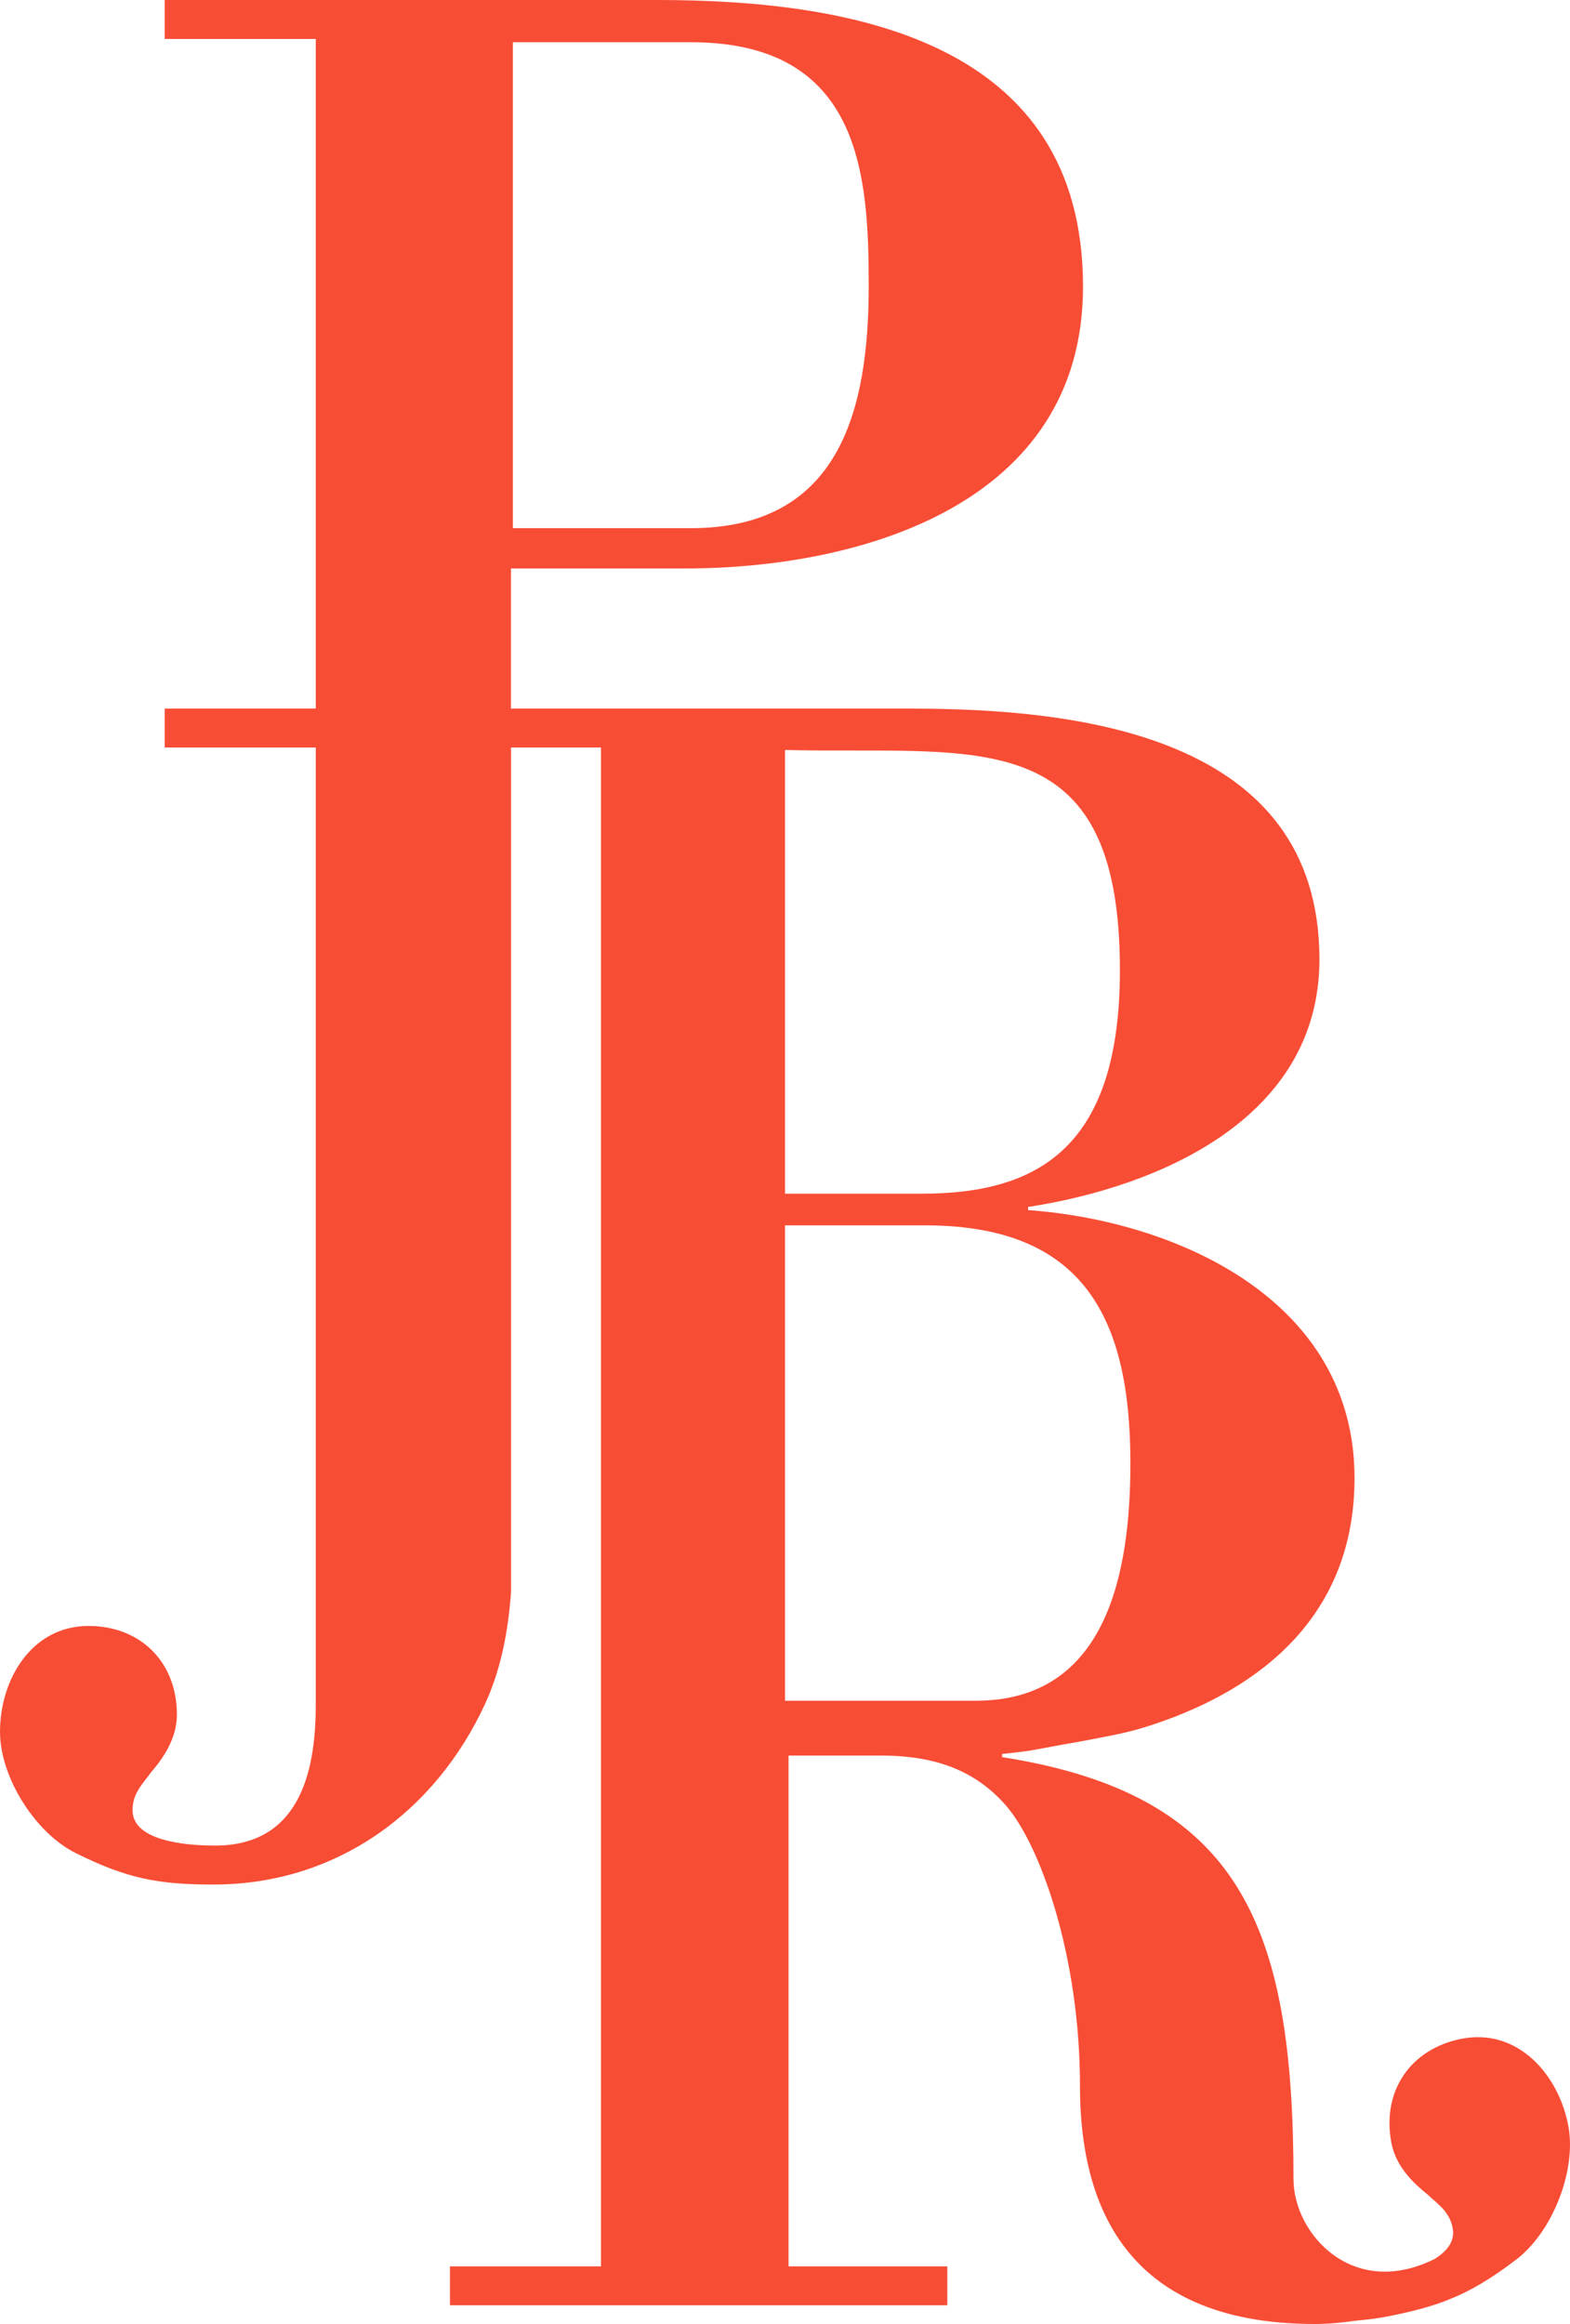 <svg width="50" height="74" viewBox="0 0 50 74" fill="none" xmlns="http://www.w3.org/2000/svg">
<path fill-rule="evenodd" clip-rule="evenodd" d="M31.079 54.155H25V39.018H29.584C34.506 39.066 36 41.964 36 46.587C36 50.026 35.276 54.154 31.079 54.154V54.155ZM25 23.881C31.063 24.032 35.666 22.907 35.666 30.888C35.666 36.539 33.07 38.009 29.353 38.009H25V23.882V23.881ZM16.333 1.345H22C27.422 1.345 27.666 5.569 27.666 9.105C27.666 13.133 26.698 16.818 22 16.818H16.333V1.345ZM49.947 67.691C49.633 66.034 48.319 64.574 46.553 64.917C44.931 65.231 43.997 66.574 44.311 68.231C44.458 69.01 45.054 69.55 45.463 69.875C45.766 70.171 46.211 70.435 46.275 71.029C46.309 71.409 46.052 71.703 45.69 71.929C43.075 73.23 41.194 71.123 41.194 69.387C41.194 61.305 39.494 57.139 31.915 55.95V55.849C32.888 55.744 32.689 55.763 33.738 55.57L34.505 55.434C35.482 55.24 35.921 55.184 36.772 54.896C40.175 53.755 43.138 51.426 43.138 47.063C43.138 41.408 37.502 38.879 32.741 38.531V38.432C36.919 37.787 42.02 35.607 42.02 30.546C42.02 23.407 34.345 22.563 29.001 22.563H16.273V18.101H21.812C27.398 18.101 34.491 16.067 34.491 9.125C34.491 1.29 27.108 0 20.937 0H5.245V1.24H10.056V22.563H5.245V23.803H10.056V54.302C10.056 56.533 9.473 58.766 6.85 58.766C6.267 58.766 4.323 58.715 4.226 57.724C4.177 57.128 4.566 56.782 4.809 56.435C5.149 56.039 5.634 55.394 5.634 54.599C5.634 52.915 4.468 51.773 2.818 51.773C1.019 51.773 0 53.461 0 55.147C0 56.582 1.116 58.371 2.429 59.014C4.031 59.806 5.004 60.007 6.801 60.007C10.687 60.007 13.846 57.724 15.449 54.253C15.955 53.153 16.181 51.957 16.274 50.714V23.803H19.14V72.165H14.33V73.404H30.169V72.165H25.113V55.9H28.047C29.553 55.9 30.947 56.245 32.03 57.483C33.132 58.742 34.394 62.297 34.394 66.413C34.394 71.47 36.967 74 41.874 74C42.306 74 42.743 73.958 43.181 73.894C43.509 73.865 43.837 73.828 44.169 73.764C44.943 73.612 45.555 73.454 46.117 73.233V73.231C46.837 72.948 47.478 72.563 48.28 71.954C49.447 71.072 50.213 69.104 49.947 67.691V67.691Z" fill="#F84D35"/>
</svg>
